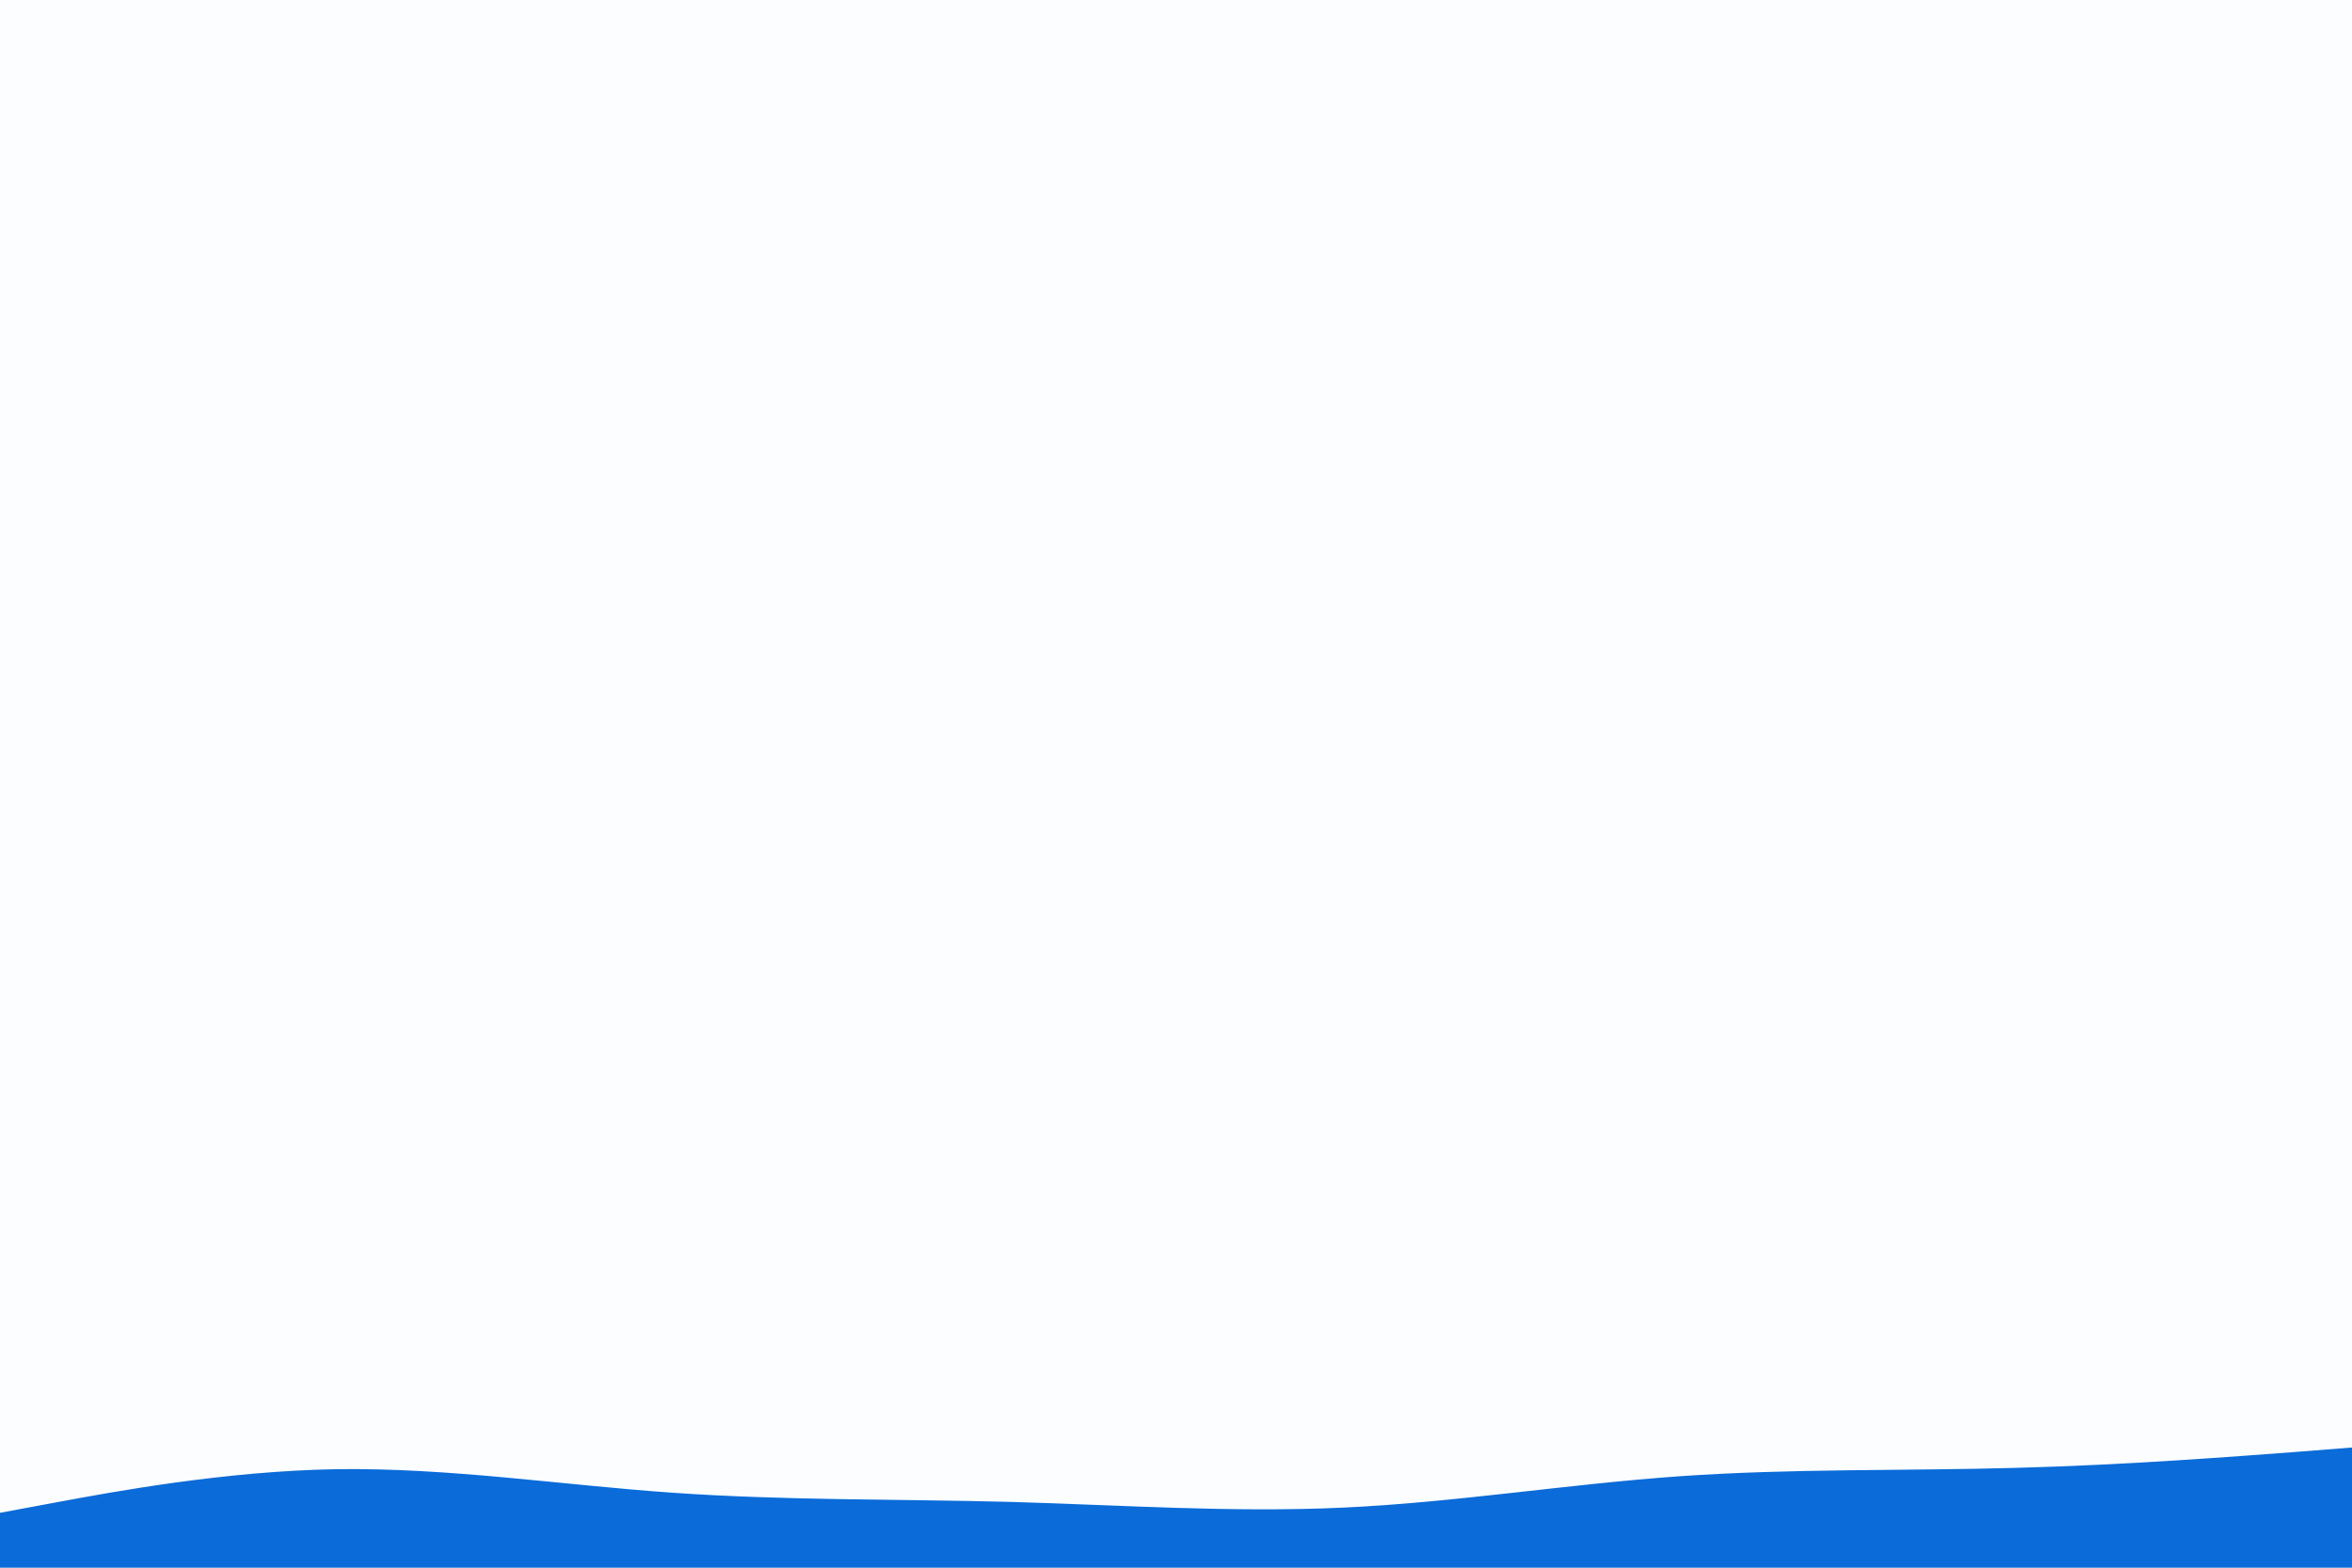 <svg id="visual" viewBox="0 0 900 600" width="900" height="600" xmlns="http://www.w3.org/2000/svg" xmlns:xlink="http://www.w3.org/1999/xlink" version="1.1"><rect x="0" y="0" width="900" height="600" fill="#fbfdff"></rect><path d="M0 579L21.5 575C43 571 86 563 128.8 562.3C171.7 561.7 214.3 568.3 257.2 571.3C300 574.3 343 573.7 385.8 574.8C428.7 576 471.3 579 514.2 577C557 575 600 568 642.8 565C685.7 562 728.3 563 771.2 561.8C814 560.7 857 557.3 878.5 555.7L900 554L900 601L878.5 601C857 601 814 601 771.2 601C728.3 601 685.7 601 642.8 601C600 601 557 601 514.2 601C471.3 601 428.7 601 385.8 601C343 601 300 601 257.2 601C214.3 601 171.7 601 128.8 601C86 601 43 601 21.5 601L0 601Z" fill="#0A6BD9" stroke-linecap="round" stroke-linejoin="miter"></path></svg>